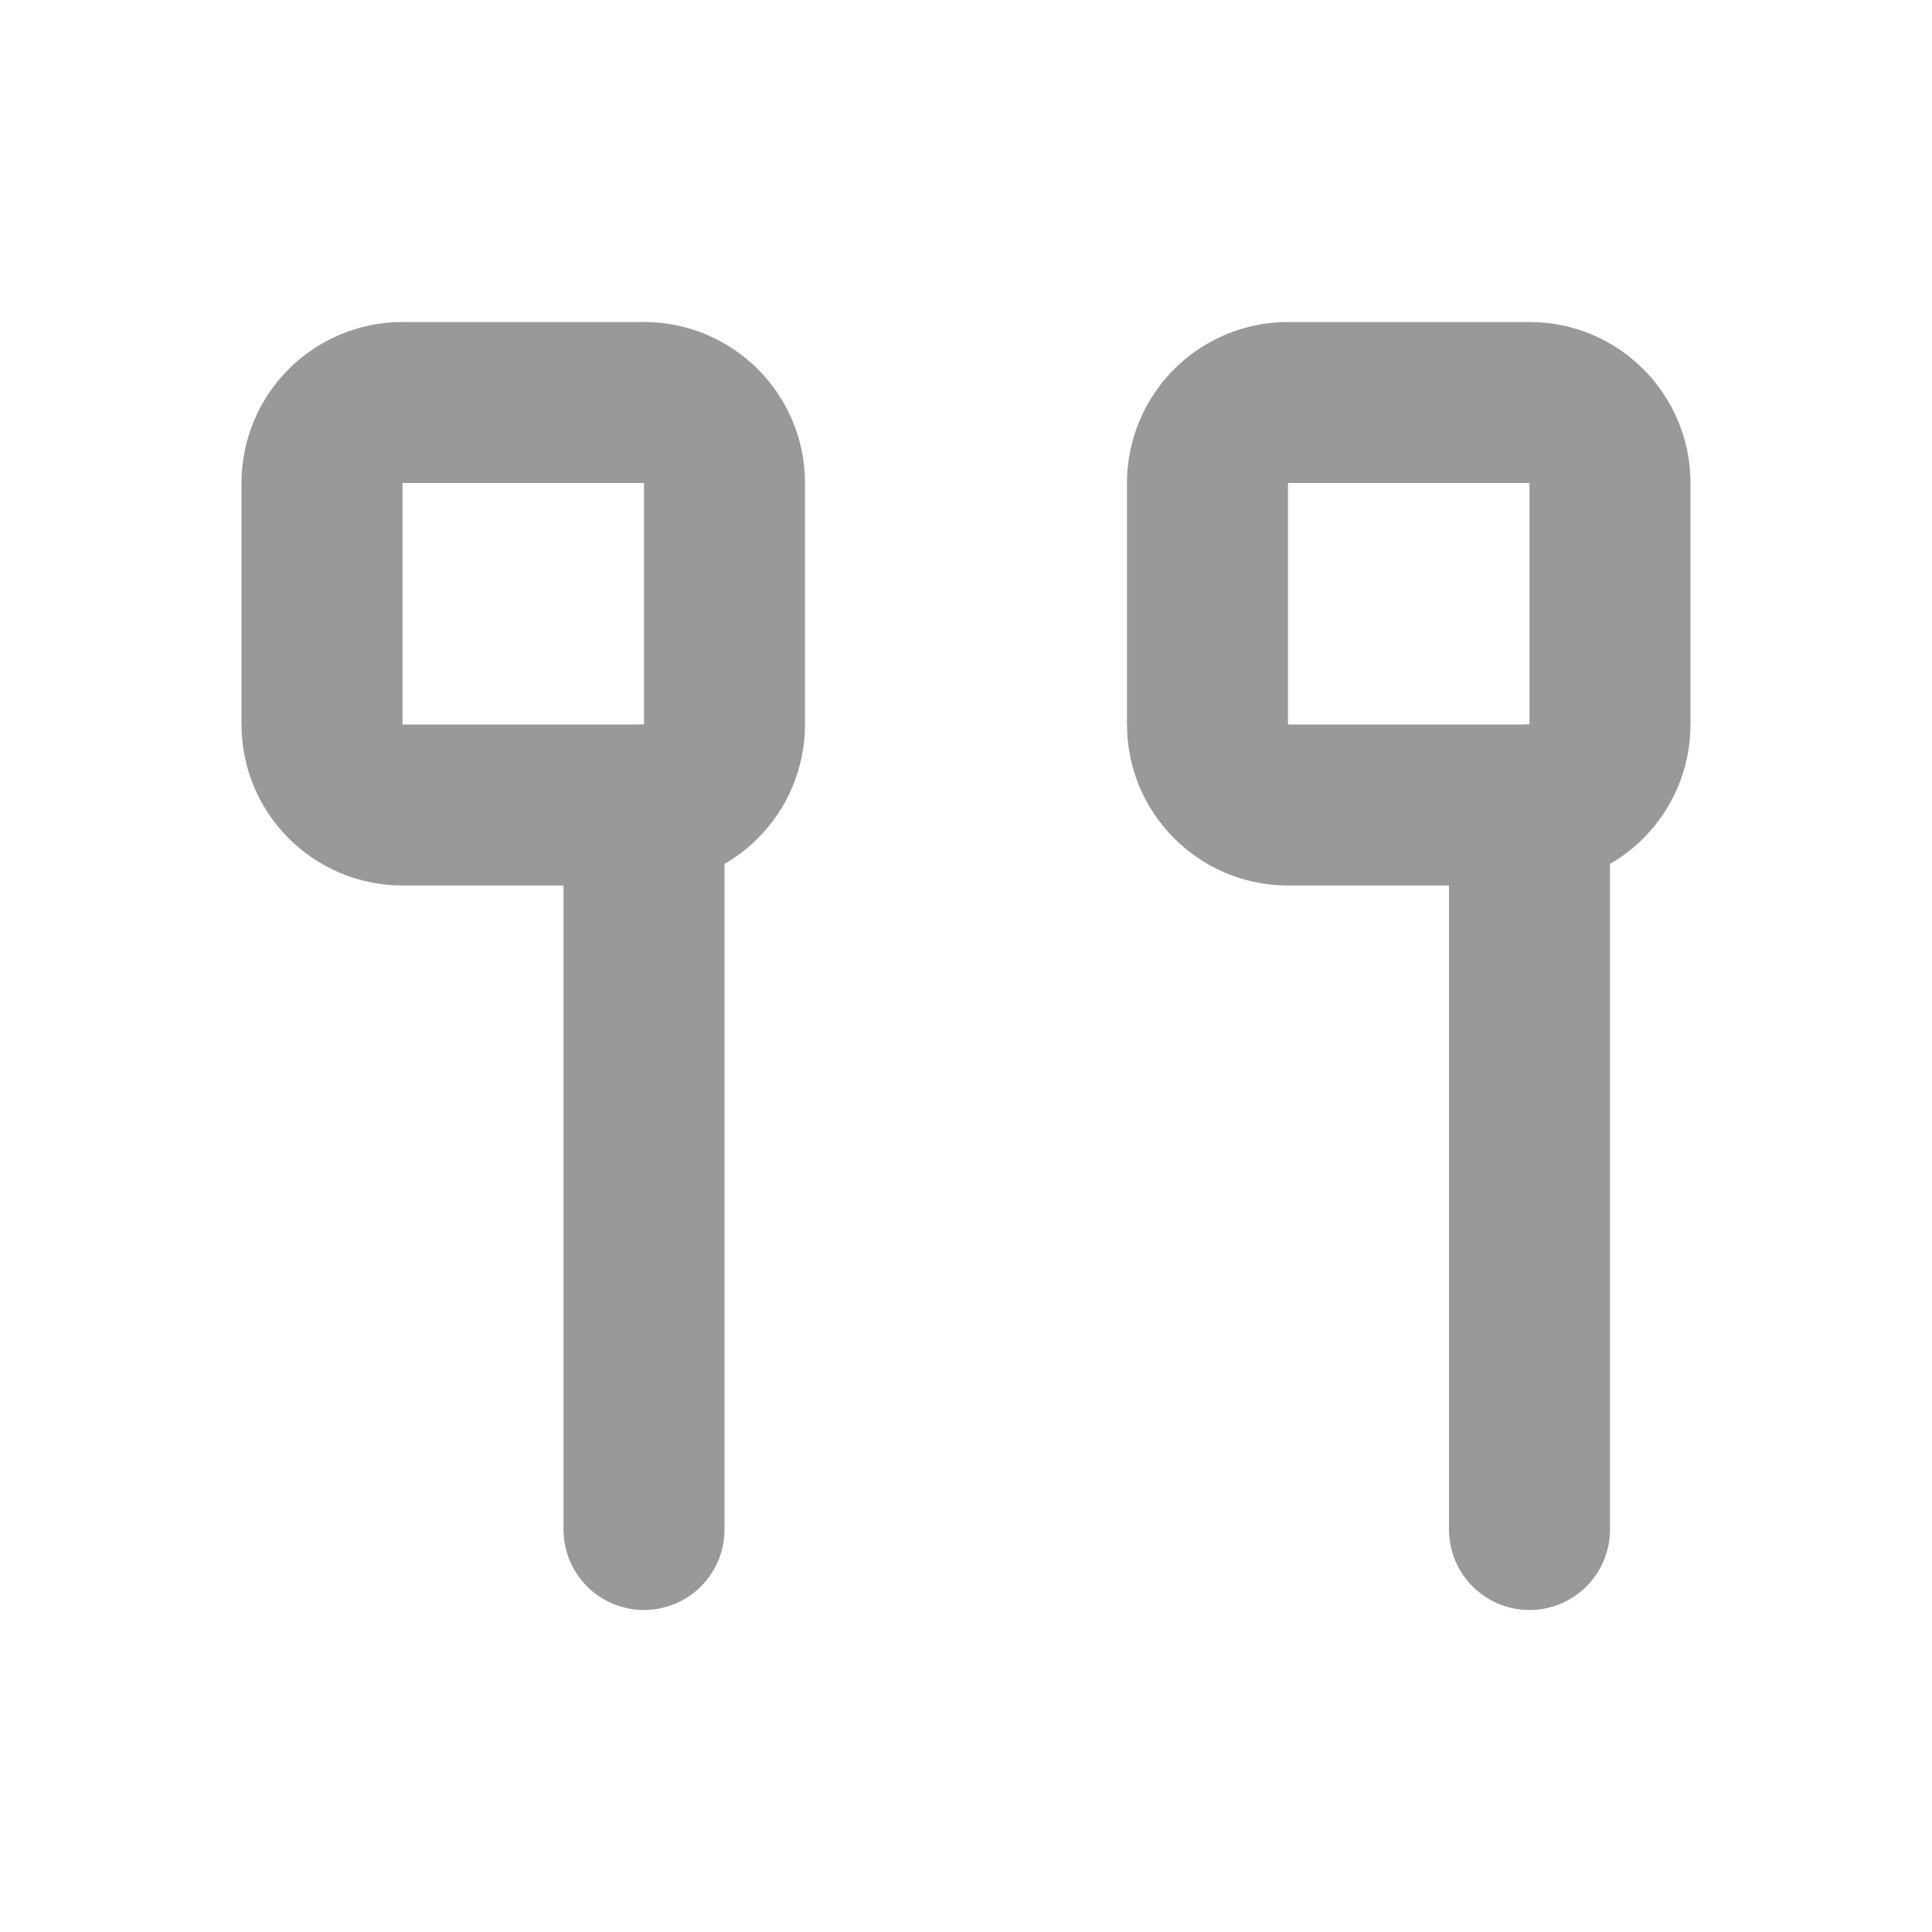 <?xml version="1.0" encoding="UTF-8"?>
<svg width="24" height="24" viewBox="0 0 24 24" fill="none" xmlns="http://www.w3.org/2000/svg">
  <path d="M8 10H5C4.448 10 4 9.552 4 9V6C4 5.448 4.448 5 5 5H8C8.552 5 9 5.448 9 6V9C9 9.552 8.552 10 8 10Z" stroke="#999999" stroke-width="2" stroke-linecap="round" stroke-linejoin="round"/>
  <path d="M19 10H16C15.448 10 15 9.552 15 9V6C15 5.448 15.448 5 16 5H19C19.552 5 20 5.448 20 6V9C20 9.552 19.552 10 19 10Z" stroke="#999999" stroke-width="2" stroke-linecap="round" stroke-linejoin="round"/>
  <path d="M8 19V10" stroke="#999999" stroke-width="2" stroke-linecap="round" stroke-linejoin="round"/>
  <path d="M19 19V10" stroke="#999999" stroke-width="2" stroke-linecap="round" stroke-linejoin="round"/>
</svg> 